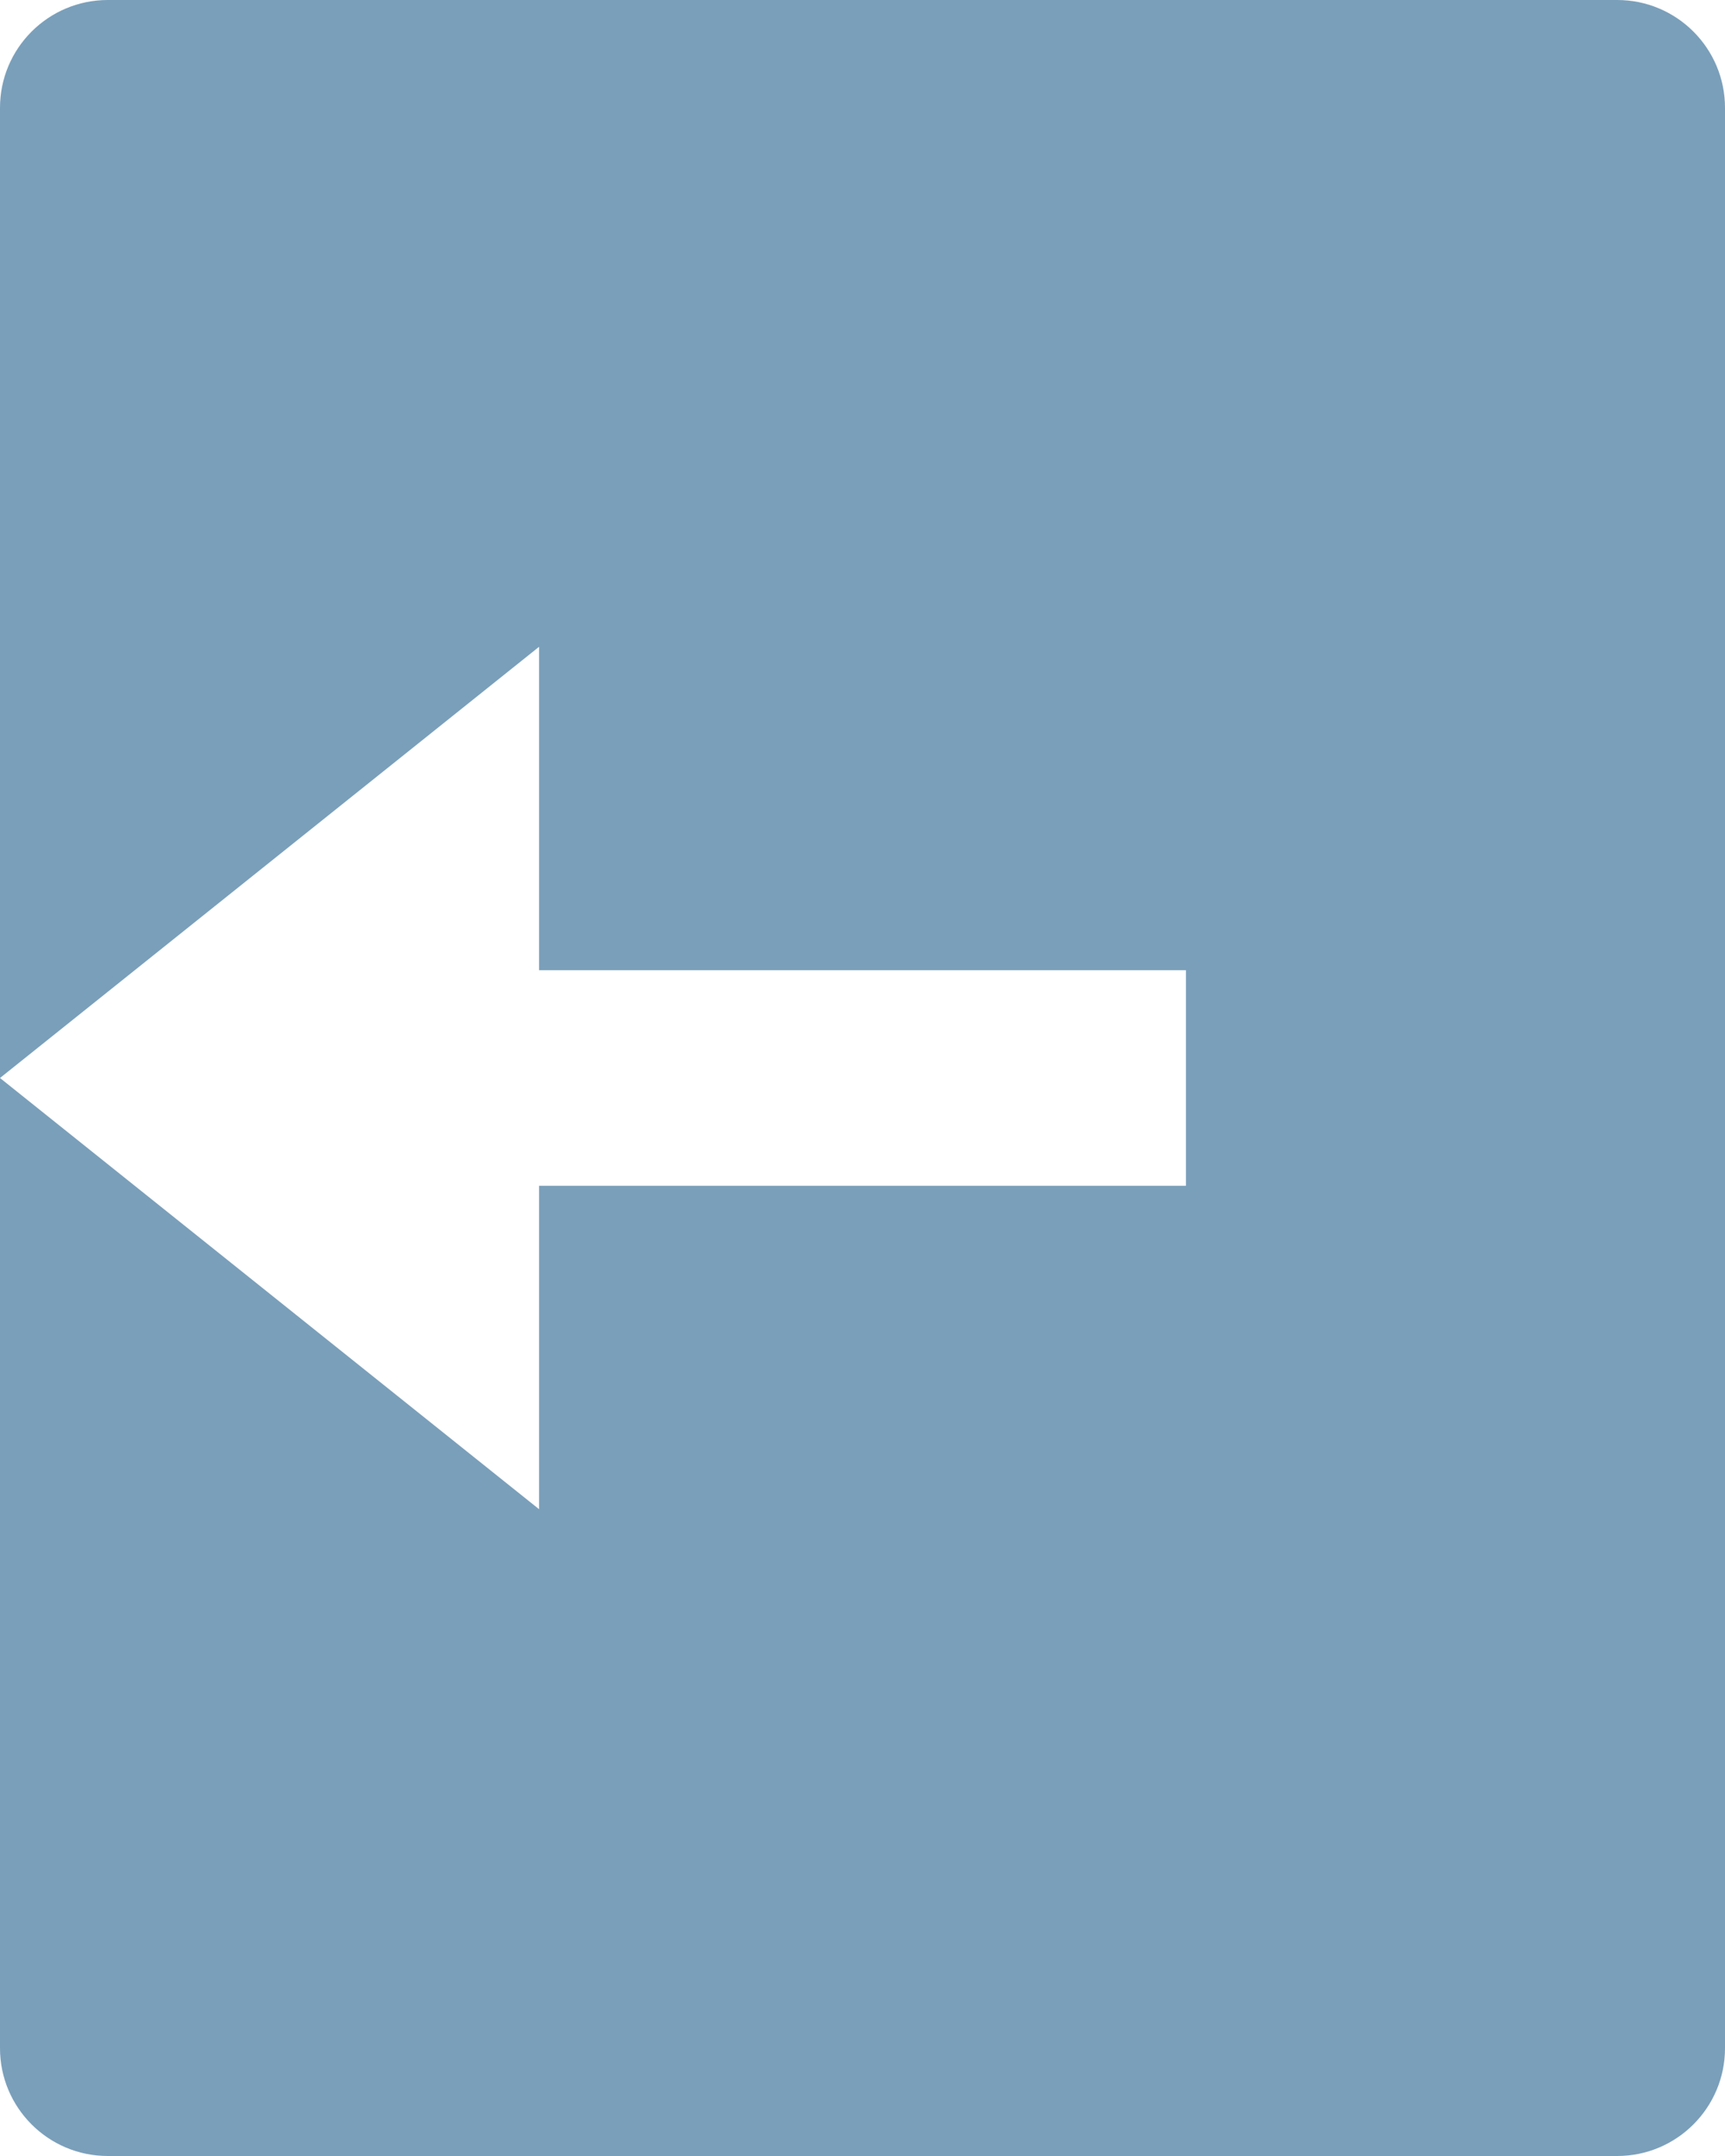 <svg xmlns="http://www.w3.org/2000/svg" xmlns:xlink="http://www.w3.org/1999/xlink" fill="none" version="1.1" width="16" height="20" viewBox="0 0 16 20"><g><path d="M1,0L15,0C15.552,0,16,0.448,16,1L16,19C16,19.552,15.552,20,15,20L1,20C0.448,20,0,19.552,0,19L0,1C0,0.448,0.448,0,1,0ZM5,9L5,6L0,10L5,14L5,11L11,11L11,9L5,9Z" fill="#7A9FBA" fill-opacity="1" style="mix-blend-mode:passthrough"/></g></svg>
